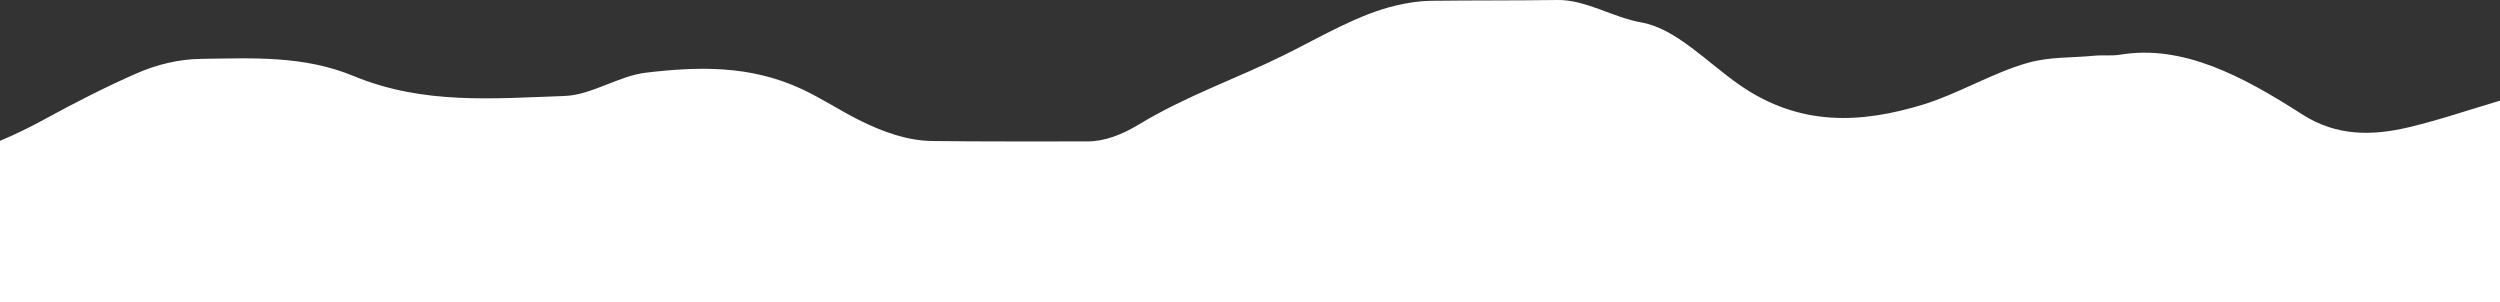 <svg width="430" height="52" viewBox="0 0 430 52" fill="none" xmlns="http://www.w3.org/2000/svg">
<rect x="0" y="0" width="430" height="52" fill="#333333" stroke="none"/>
<g clip-path="url(#clip0_1_4544)">
<path fill-rule="evenodd" clip-rule="evenodd" d="M-74.539 87.918C-67.137 64.5 -57.685 47.736 -45.986 37.415C-38.742 31.025 -31.404 27.263 -23.72 28.166C-13.03 29.424 -2.586 26.131 7.778 20.45C12.935 17.632 18.113 14.991 23.316 12.696C27.046 11.052 30.83 10.171 34.646 10.125C43.407 10.012 52.2 9.508 60.851 13.087C72.881 18.056 84.982 16.92 97.073 16.511C101.774 16.352 106.361 13.059 111.115 12.498C120.118 11.433 129.042 11.179 137.947 15.337C141.225 16.867 144.433 18.976 147.695 20.615C151.878 22.721 156.086 24.198 160.36 24.255C169.241 24.367 178.123 24.318 187.004 24.325C190.021 24.325 192.99 23.155 195.881 21.409C204.143 16.416 212.582 13.577 220.909 9.451C227.331 6.271 233.675 2.427 240.234 0.918C242.192 0.467 244.14 0.16 246.096 0.138C253.362 0.047 260.631 0.103 267.897 0.001C272.768 -0.066 277.48 3.023 282.294 3.855C288.268 4.899 293.636 10.753 299.245 14.635C309.651 21.846 320.169 21.215 330.747 17.992C336.8 16.148 342.723 12.516 348.795 10.805C352.592 9.737 356.388 9.963 360.187 9.586C361.684 9.437 363.19 9.649 364.684 9.402C375.437 7.618 385.738 13.098 396.001 19.684C401.966 23.511 408.127 23.338 414.204 21.913C424.628 19.459 434.963 14.819 445.465 14.226C453.75 13.761 462.073 13.171 470.31 15.693C478.088 18.073 485.826 20.157 493.703 19.85C502.62 19.491 511.384 16.79 520.087 12.674C524.291 10.693 528.531 9.987 532.791 9.92C543.628 9.748 554.473 9.868 565.316 9.839C566.711 9.832 568.055 10.234 569.405 11.144C573.936 14.212 578.505 16.98 582.769 21.889C583.812 23.098 584.85 24.336 585.669 26.254C591.77 40.589 598.276 54.115 602.474 72.272C603.022 74.638 603.482 77.117 603.98 79.547C604.268 92.439 601.338 102.432 598.116 111.484C593.431 124.648 587.573 131.485 580.022 124.997C577.301 122.663 574.578 124.133 571.862 125.85C563.029 131.422 554.247 130.942 545.722 122.991C539.384 117.084 532.809 114.908 526.097 114.595C518.254 114.238 510.395 115.141 502.564 114.337C494.524 113.516 487.206 118.727 480.374 127.529C475.209 134.183 470.49 135.467 465.466 127.635C463.34 124.323 461.017 125.579 458.806 127.592C457.086 129.158 455.521 131.559 453.804 133.146C449.619 137.018 445.15 140.157 441.229 133.213C433.442 119.429 424.679 122.003 415.977 123.432C400.997 125.893 386.826 136.933 372.588 146.994C359.836 156.007 347.785 152.781 336.159 137.868C330.459 130.558 324.288 126.044 318.048 121.978C313.015 118.706 307.942 121.224 302.896 121.175C298.686 121.129 295.059 119.295 291.767 112.475C286.423 101.406 279.836 104.7 273.552 105.447C261.204 106.918 249.616 116.566 237.841 124.091C233.141 127.092 228.385 128.982 223.57 130.269C220.85 130.999 218.206 129.56 215.849 126.718C207.266 116.365 198.123 113.138 188.646 114.644C181.982 115.702 175.33 117.366 168.665 118.47C161.533 119.644 155.044 126.531 148.27 130.777C140.393 135.717 132.41 137.413 124.368 138.901C120.34 139.642 116.35 140.622 112.541 144.311C107.862 148.838 103.207 147.936 98.912 141.807C91.547 131.299 83.365 128.322 75.027 127.66C66.269 126.968 57.491 127.688 48.723 127.427C44.93 127.31 41.468 129.553 38.013 132.921C26.759 143.891 15.091 146.334 3.562 137.141C-5.609 129.825 -14.808 129.98 -24.12 131.538C-33.672 133.132 -43.232 135.34 -52.784 133.693C-63.132 131.908 -70.325 118.71 -74.477 96.416C-74.997 93.62 -75.305 90.785 -74.539 87.918Z" fill="white"/>
</g>
<defs>
<clipPath id="clip0_1_4544">
<rect width="430" height="52" fill="white"/>
</clipPath>
</defs>
</svg>
